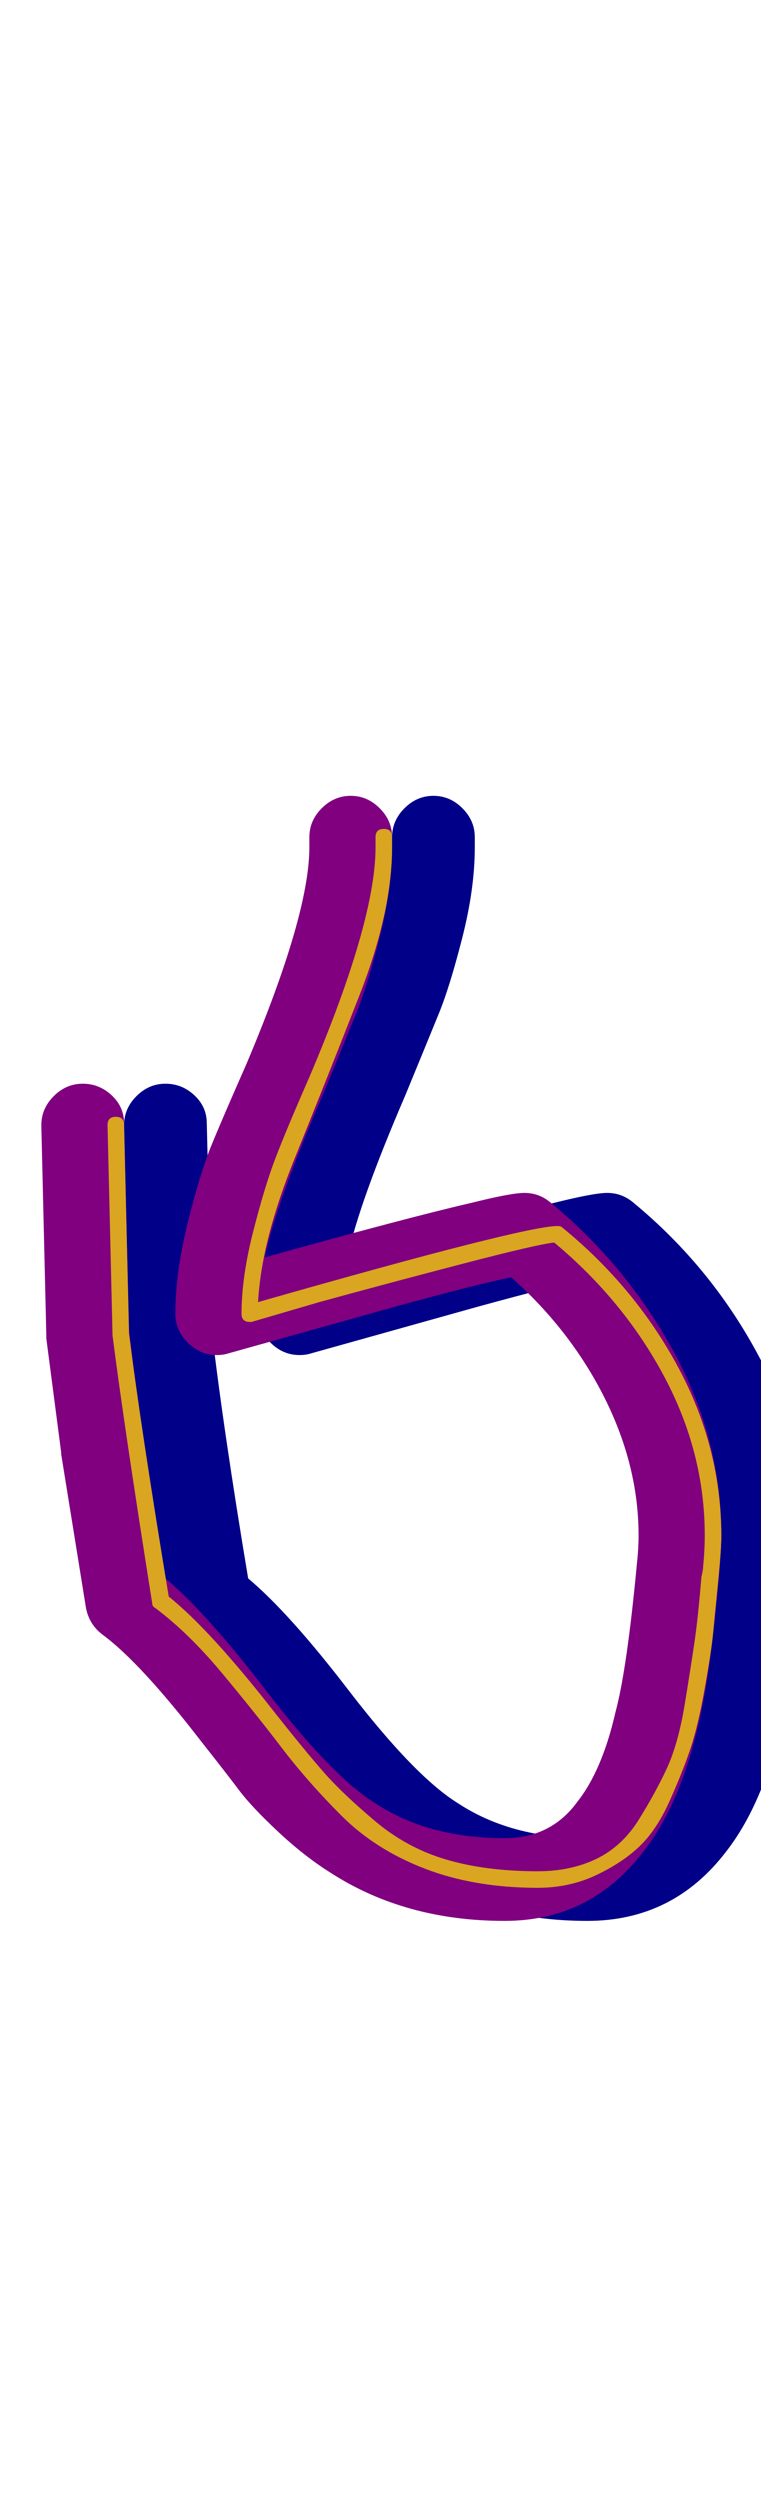 <svg xmlns="http://www.w3.org/2000/svg" id="glyph172" viewBox="0 0 460 1511">
  <defs/>
  <path fill="#000088" d="M237,506 Q237,496 244.5,488.5 Q252,481 262,481 Q272,481 279.5,488.5 Q287,496 287,506 L287,512 Q287,537 279.5,566.5 Q272,596 265.5,612 Q259,628 245,662 Q217,727 210,760 Q296,736 335,727 Q359,721 367,721 Q376,721 383,727 Q429,765 457.5,817.5 Q486,870 486,928 Q486,938 484,959 Q479,1016 471,1047 Q460,1092 439,1119 Q407,1161 355,1161 Q295,1161 250,1132 Q234,1122 218,1107 Q202,1092 194.5,1082 Q187,1072 172,1053 Q135,1005 112,988 Q104,982 102,972 L87,879 Q87,879 87,878 L78,809 Q78,808 78,807 L75,681 Q75,680 75,680 Q75,670 82.5,662.5 Q90,655 100,655 Q110,655 117.5,662 Q125,669 125,679 L128,804 Q135,864 150,954 Q175,975 211,1022 Q251,1074 277,1090 Q309,1111 355,1111 Q383,1111 399,1089 Q414,1070 422,1035 Q429,1009 435,945 Q436,936 436,928 Q436,886 415.5,845 Q395,804 359,772 Q339,776 288,790 L188,818 Q185,819 181,819 Q171,819 163.5,811.5 Q156,804 156,794 Q156,769 163.5,739 Q171,709 177.5,693 Q184,677 199,643 Q237,553 237,512 Z"/>
  <path fill="#800080" d="M187,506 Q187,496 194.5,488.5 Q202,481 212,481 Q222,481 229.5,488.5 Q237,496 237,506 L237,512 Q237,537 229.5,566.5 Q222,596 215.5,612 Q209,628 195,662 Q167,727 160,760 Q246,736 285,727 Q309,721 317,721 Q326,721 333,727 Q379,765 407.5,817.5 Q436,870 436,928 Q436,938 434,959 Q429,1016 421,1047 Q410,1092 389,1119 Q357,1161 305,1161 Q245,1161 200,1132 Q184,1122 168,1107 Q152,1092 144.5,1082 Q137,1072 122,1053 Q85,1005 62,988 Q54,982 52,972 L37,879 Q37,879 37,878 L28,809 Q28,808 28,807 L25,681 Q25,680 25,680 Q25,670 32.5,662.5 Q40,655 50,655 Q60,655 67.5,662 Q75,669 75,679 L78,804 Q85,864 100,954 Q125,975 161,1022 Q201,1074 227,1090 Q259,1111 305,1111 Q333,1111 349,1089 Q364,1070 372,1035 Q379,1009 385,945 Q386,936 386,928 Q386,886 365.5,845 Q345,804 309,772 Q289,776 238,790 L138,818 Q135,819 131,819 Q121,819 113.5,811.5 Q106,804 106,794 Q106,769 113.5,739 Q121,709 127.5,693 Q134,677 149,643 Q187,553 187,512 Z"/>
  <path fill="#daa520" d="M227,506 Q227,501 232,501 Q237,501 237,506 L237,512 Q237,551 217.5,601 Q198,651 178,700.5 Q158,750 156,787 Q317,741 337,741 Q339,741 340,742 Q384,778 410,826.5 Q436,875 436,928 Q436,937 434,957 Q432,977 431,987.5 Q430,998 426,1020.5 Q422,1043 417.5,1056.5 Q413,1070 405,1088 Q397,1106 386.5,1116 Q376,1126 360,1133.5 Q344,1141 325,1141 Q287,1141 257,1129.5 Q227,1118 206.5,1097.5 Q186,1077 170,1056 Q154,1035 134,1011 Q114,987 94,972 Q92,971 92,969 Q75,862 68,807 Q68,806 68,806 L65,680 Q65,675 70,675 Q75,675 75,680 L78,806 Q85,862 102,965 Q127,985 166,1035 Q185,1059 196,1071.5 Q207,1084 226.5,1100.5 Q246,1117 270,1124 Q294,1131 325,1131 Q345,1131 360.5,1123.5 Q376,1116 386,1100 Q396,1084 403,1069 Q410,1054 414,1029.5 Q418,1005 420,991 Q422,977 424,953 Q425,949 425,947 Q426,937 426,928 Q426,878 401.5,832 Q377,786 335,751 Q325,752 279,764 Q233,776 193,787 L152,799 Q152,799 151,799 Q146,799 146,794 Q146,772 153,744.5 Q160,717 166.5,700 Q173,683 187,651 Q227,557 227,512 Z"/>
</svg>
